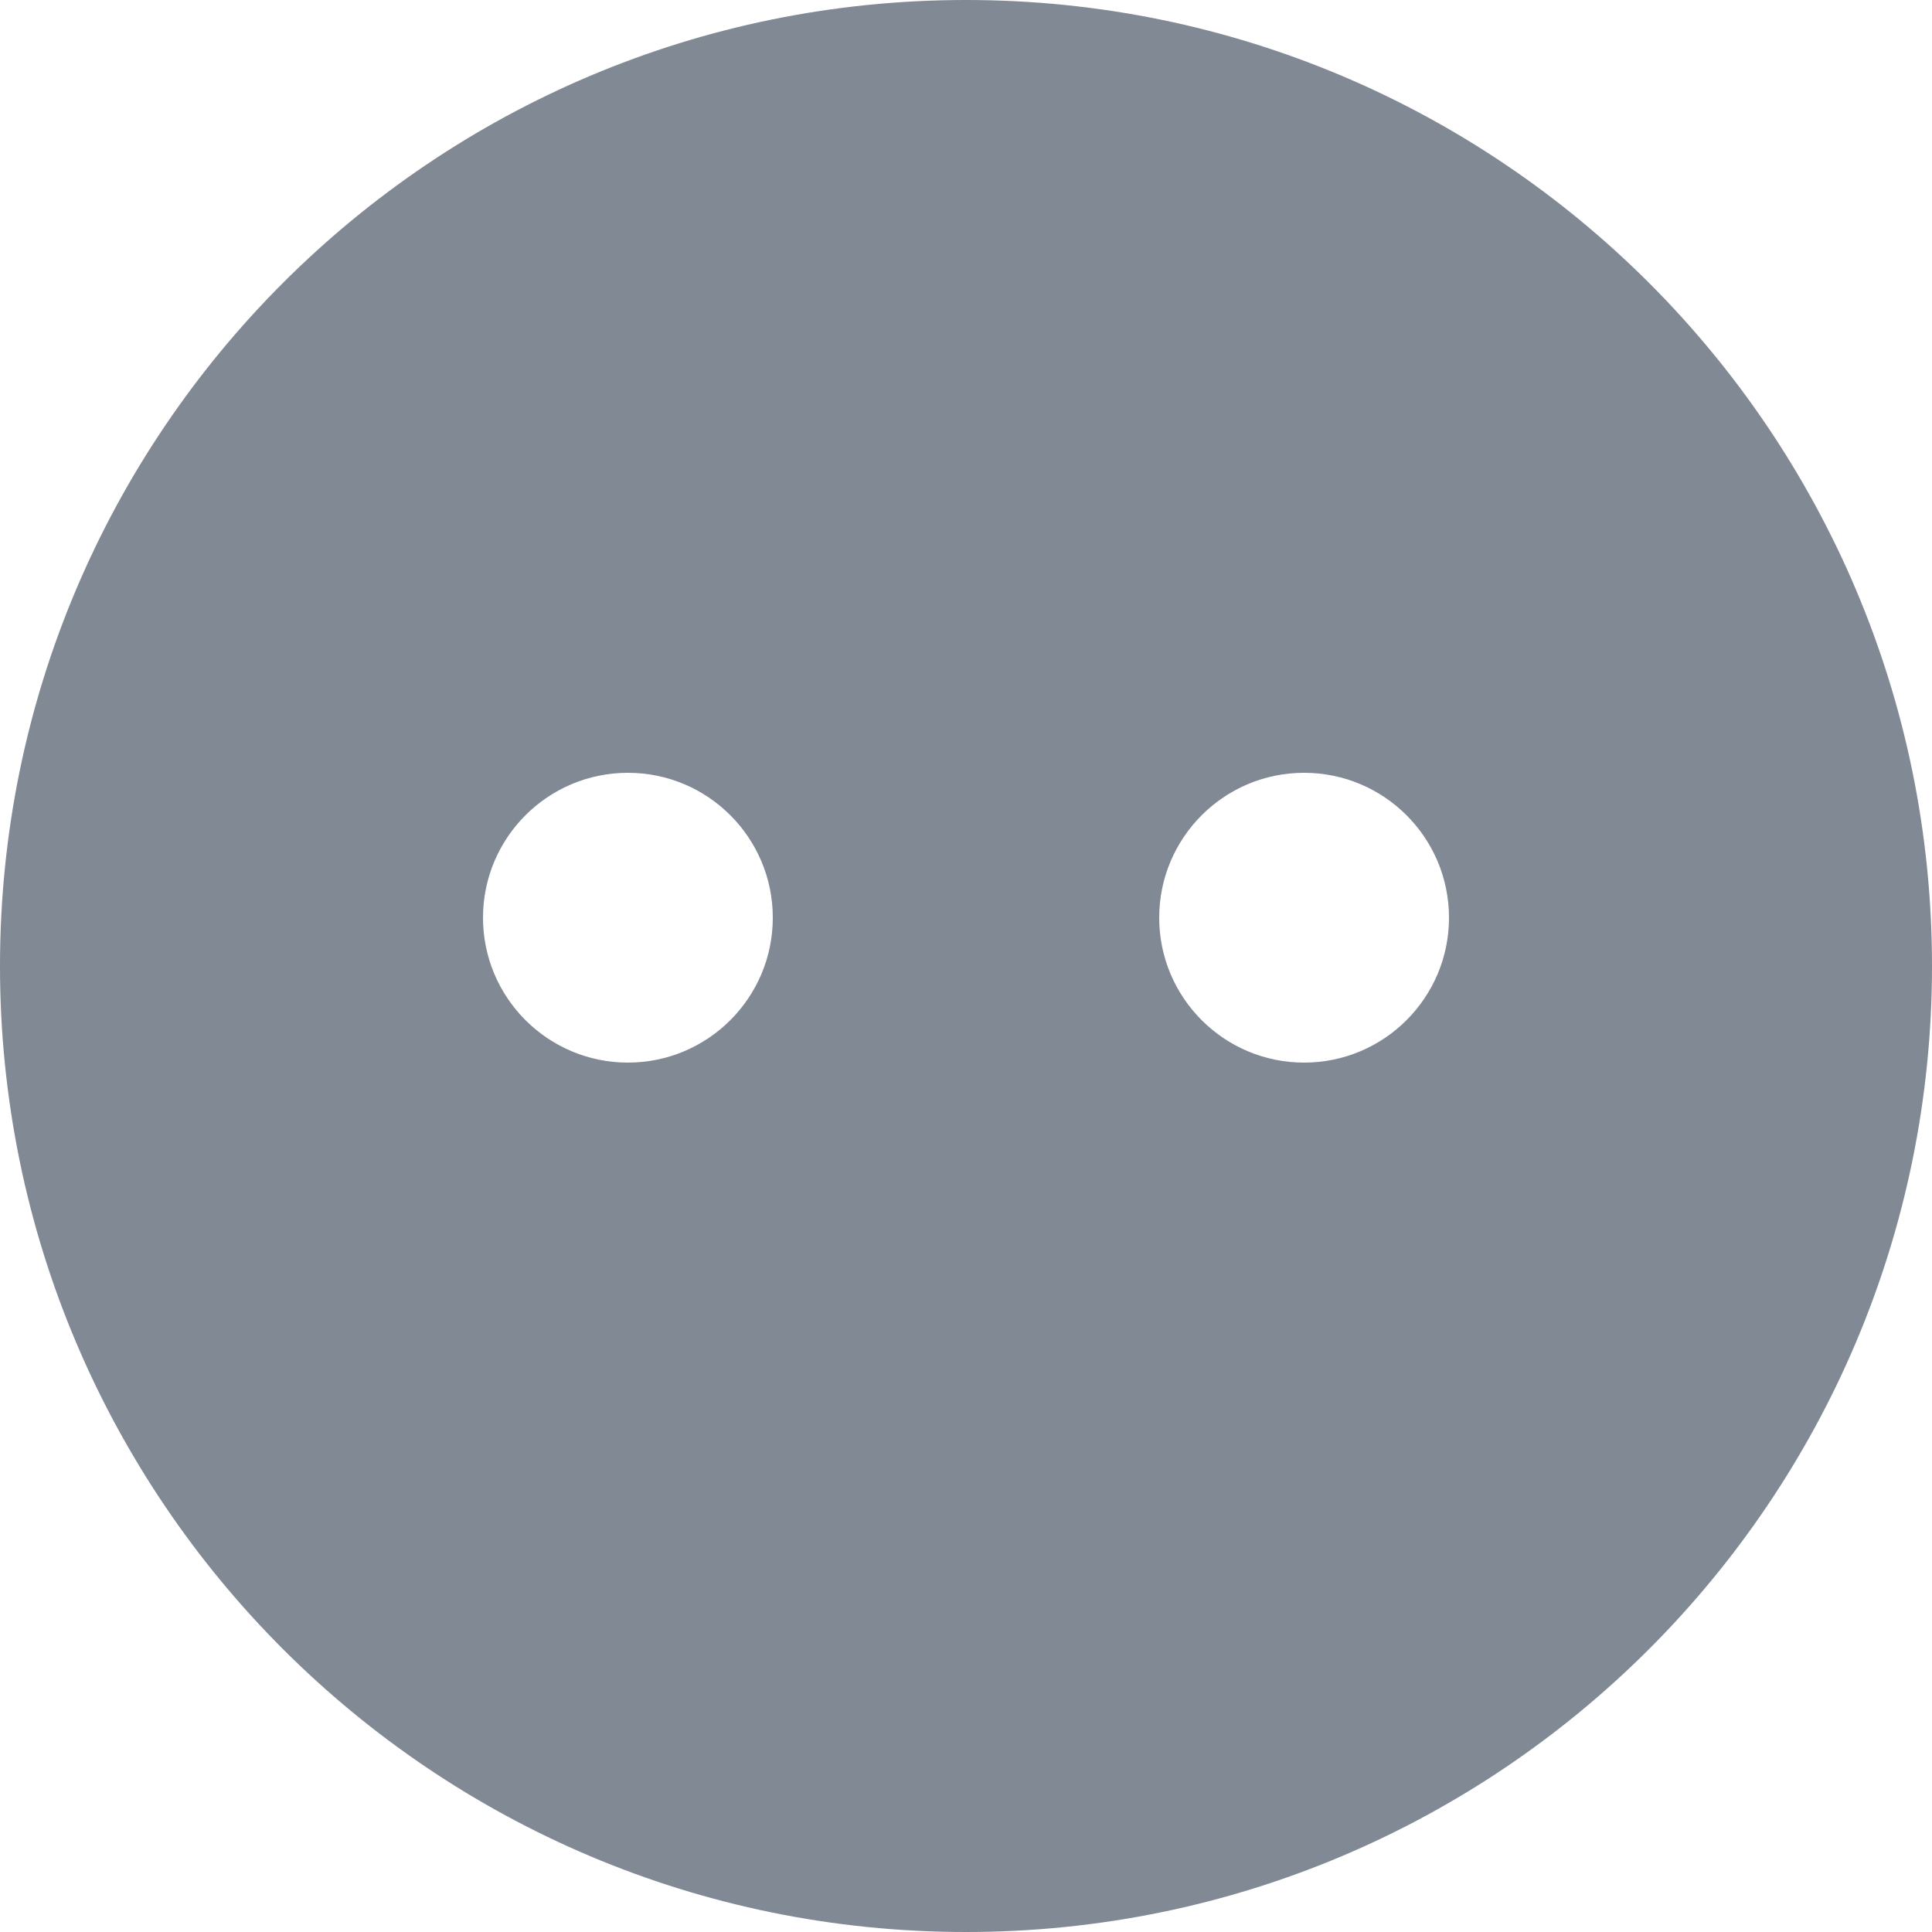 <svg width="20" height="20" viewBox="0 0 20 20" fill="none" xmlns="http://www.w3.org/2000/svg">
<path d="M10 0C15.523 0 20 4.477 20 10C20 15.523 15.523 20 10 20C4.477 20 0 15.523 0 10C0 4.477 4.477 0 10 0ZM6.5 8C5.672 8 5 8.672 5 9.5C5 10.328 5.672 11 6.5 11C7.328 11 8 10.328 8 9.5C8 8.672 7.328 8 6.5 8ZM13.5 8C12.672 8 12 8.672 12 9.5C12 10.328 12.672 11 13.5 11C14.328 11 15 10.328 15 9.5C15 8.672 14.328 8 13.5 8Z" fill="#808994"/>
</svg>
